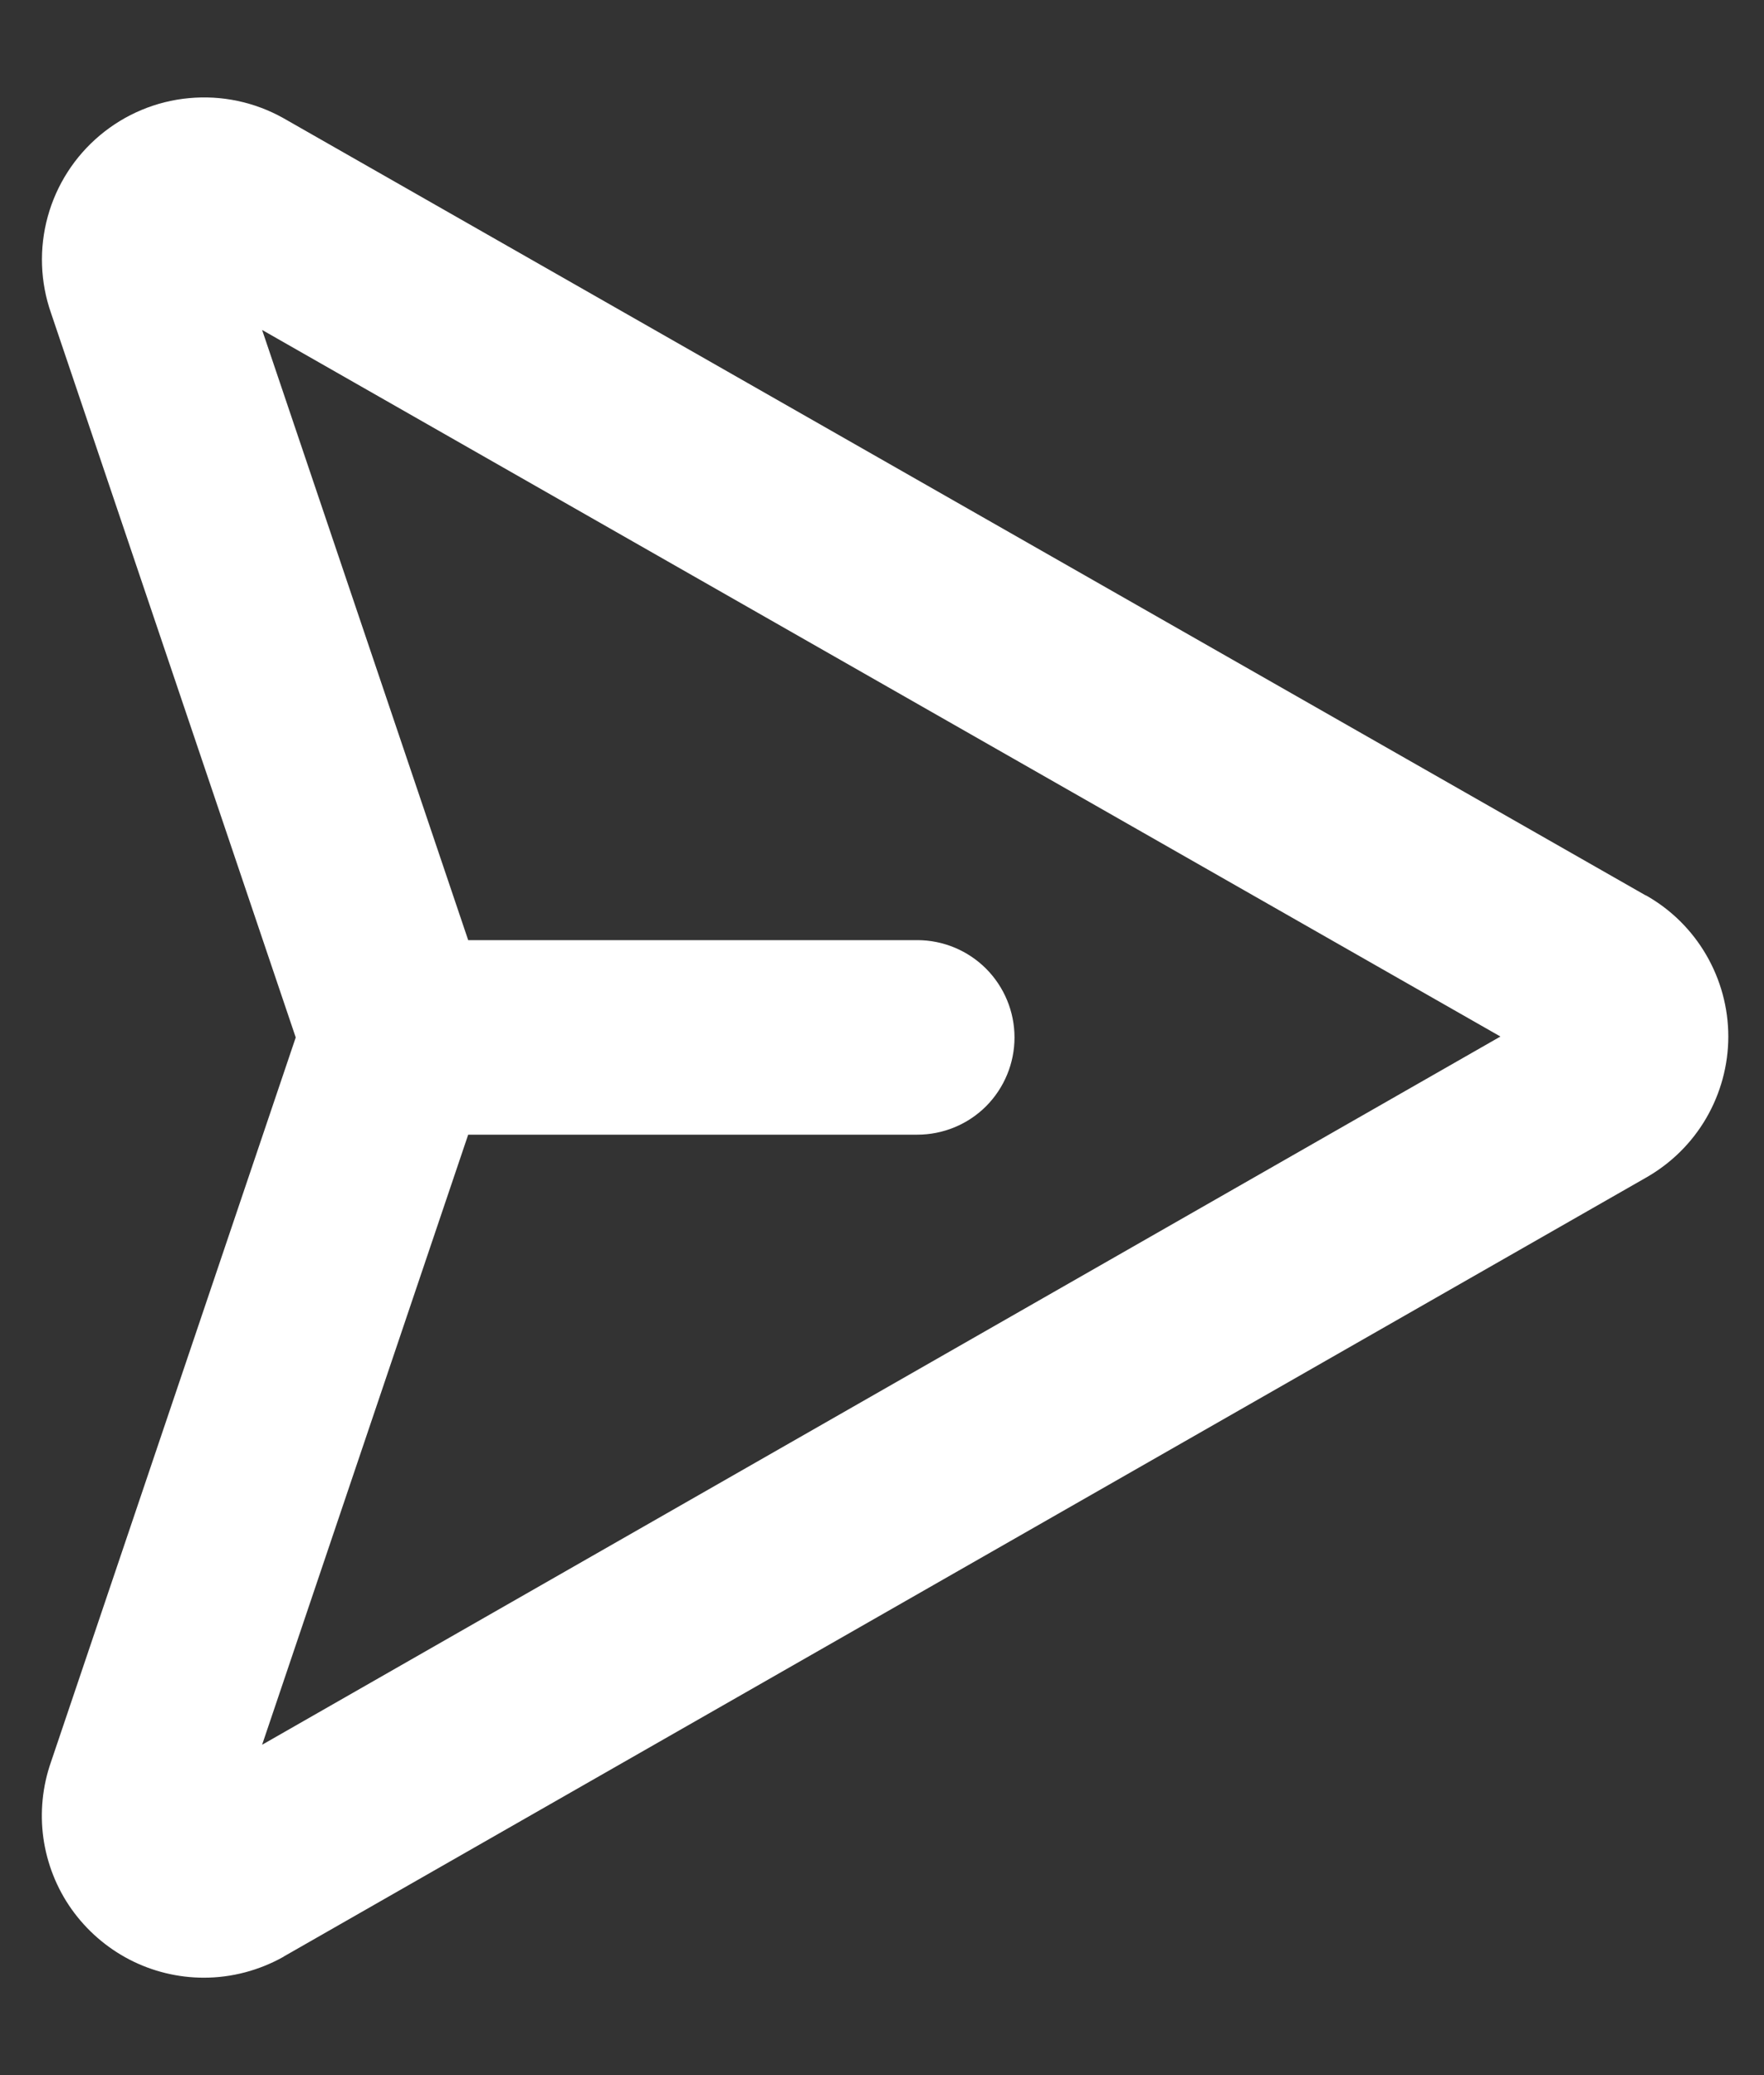 <svg width="17" height="20" viewBox="0 0 17 20" fill="none" xmlns="http://www.w3.org/2000/svg">
<rect x="0" y="0" width="17" height="20" fill="#333333" stroke="none"/>
<path d="M15.86 8.63L2.73 1.138C2.453 0.983 2.136 0.916 1.82 0.946C1.504 0.975 1.205 1.101 0.962 1.305C0.719 1.509 0.544 1.782 0.46 2.088C0.376 2.394 0.387 2.718 0.492 3.018L2.85 9.999L0.492 16.98C0.409 17.216 0.384 17.468 0.418 17.715C0.453 17.962 0.546 18.198 0.69 18.401C0.835 18.605 1.026 18.771 1.247 18.886C1.469 19.001 1.715 19.061 1.965 19.061C2.233 19.061 2.497 18.991 2.731 18.86L2.738 18.855L15.863 11.35C16.104 11.213 16.304 11.016 16.443 10.777C16.582 10.538 16.656 10.266 16.656 9.99C16.656 9.713 16.582 9.442 16.443 9.203C16.304 8.964 16.104 8.766 15.863 8.63H15.86ZM2.526 16.816L4.512 10.936H8.84C9.088 10.936 9.327 10.838 9.503 10.662C9.678 10.486 9.777 10.248 9.777 9.999C9.777 9.75 9.678 9.512 9.503 9.336C9.327 9.16 9.088 9.061 8.84 9.061H4.512L2.526 3.18L14.46 9.99L2.526 16.816Z" fill="white" style="fill:white;fill-opacity:1;"/>
</svg>
